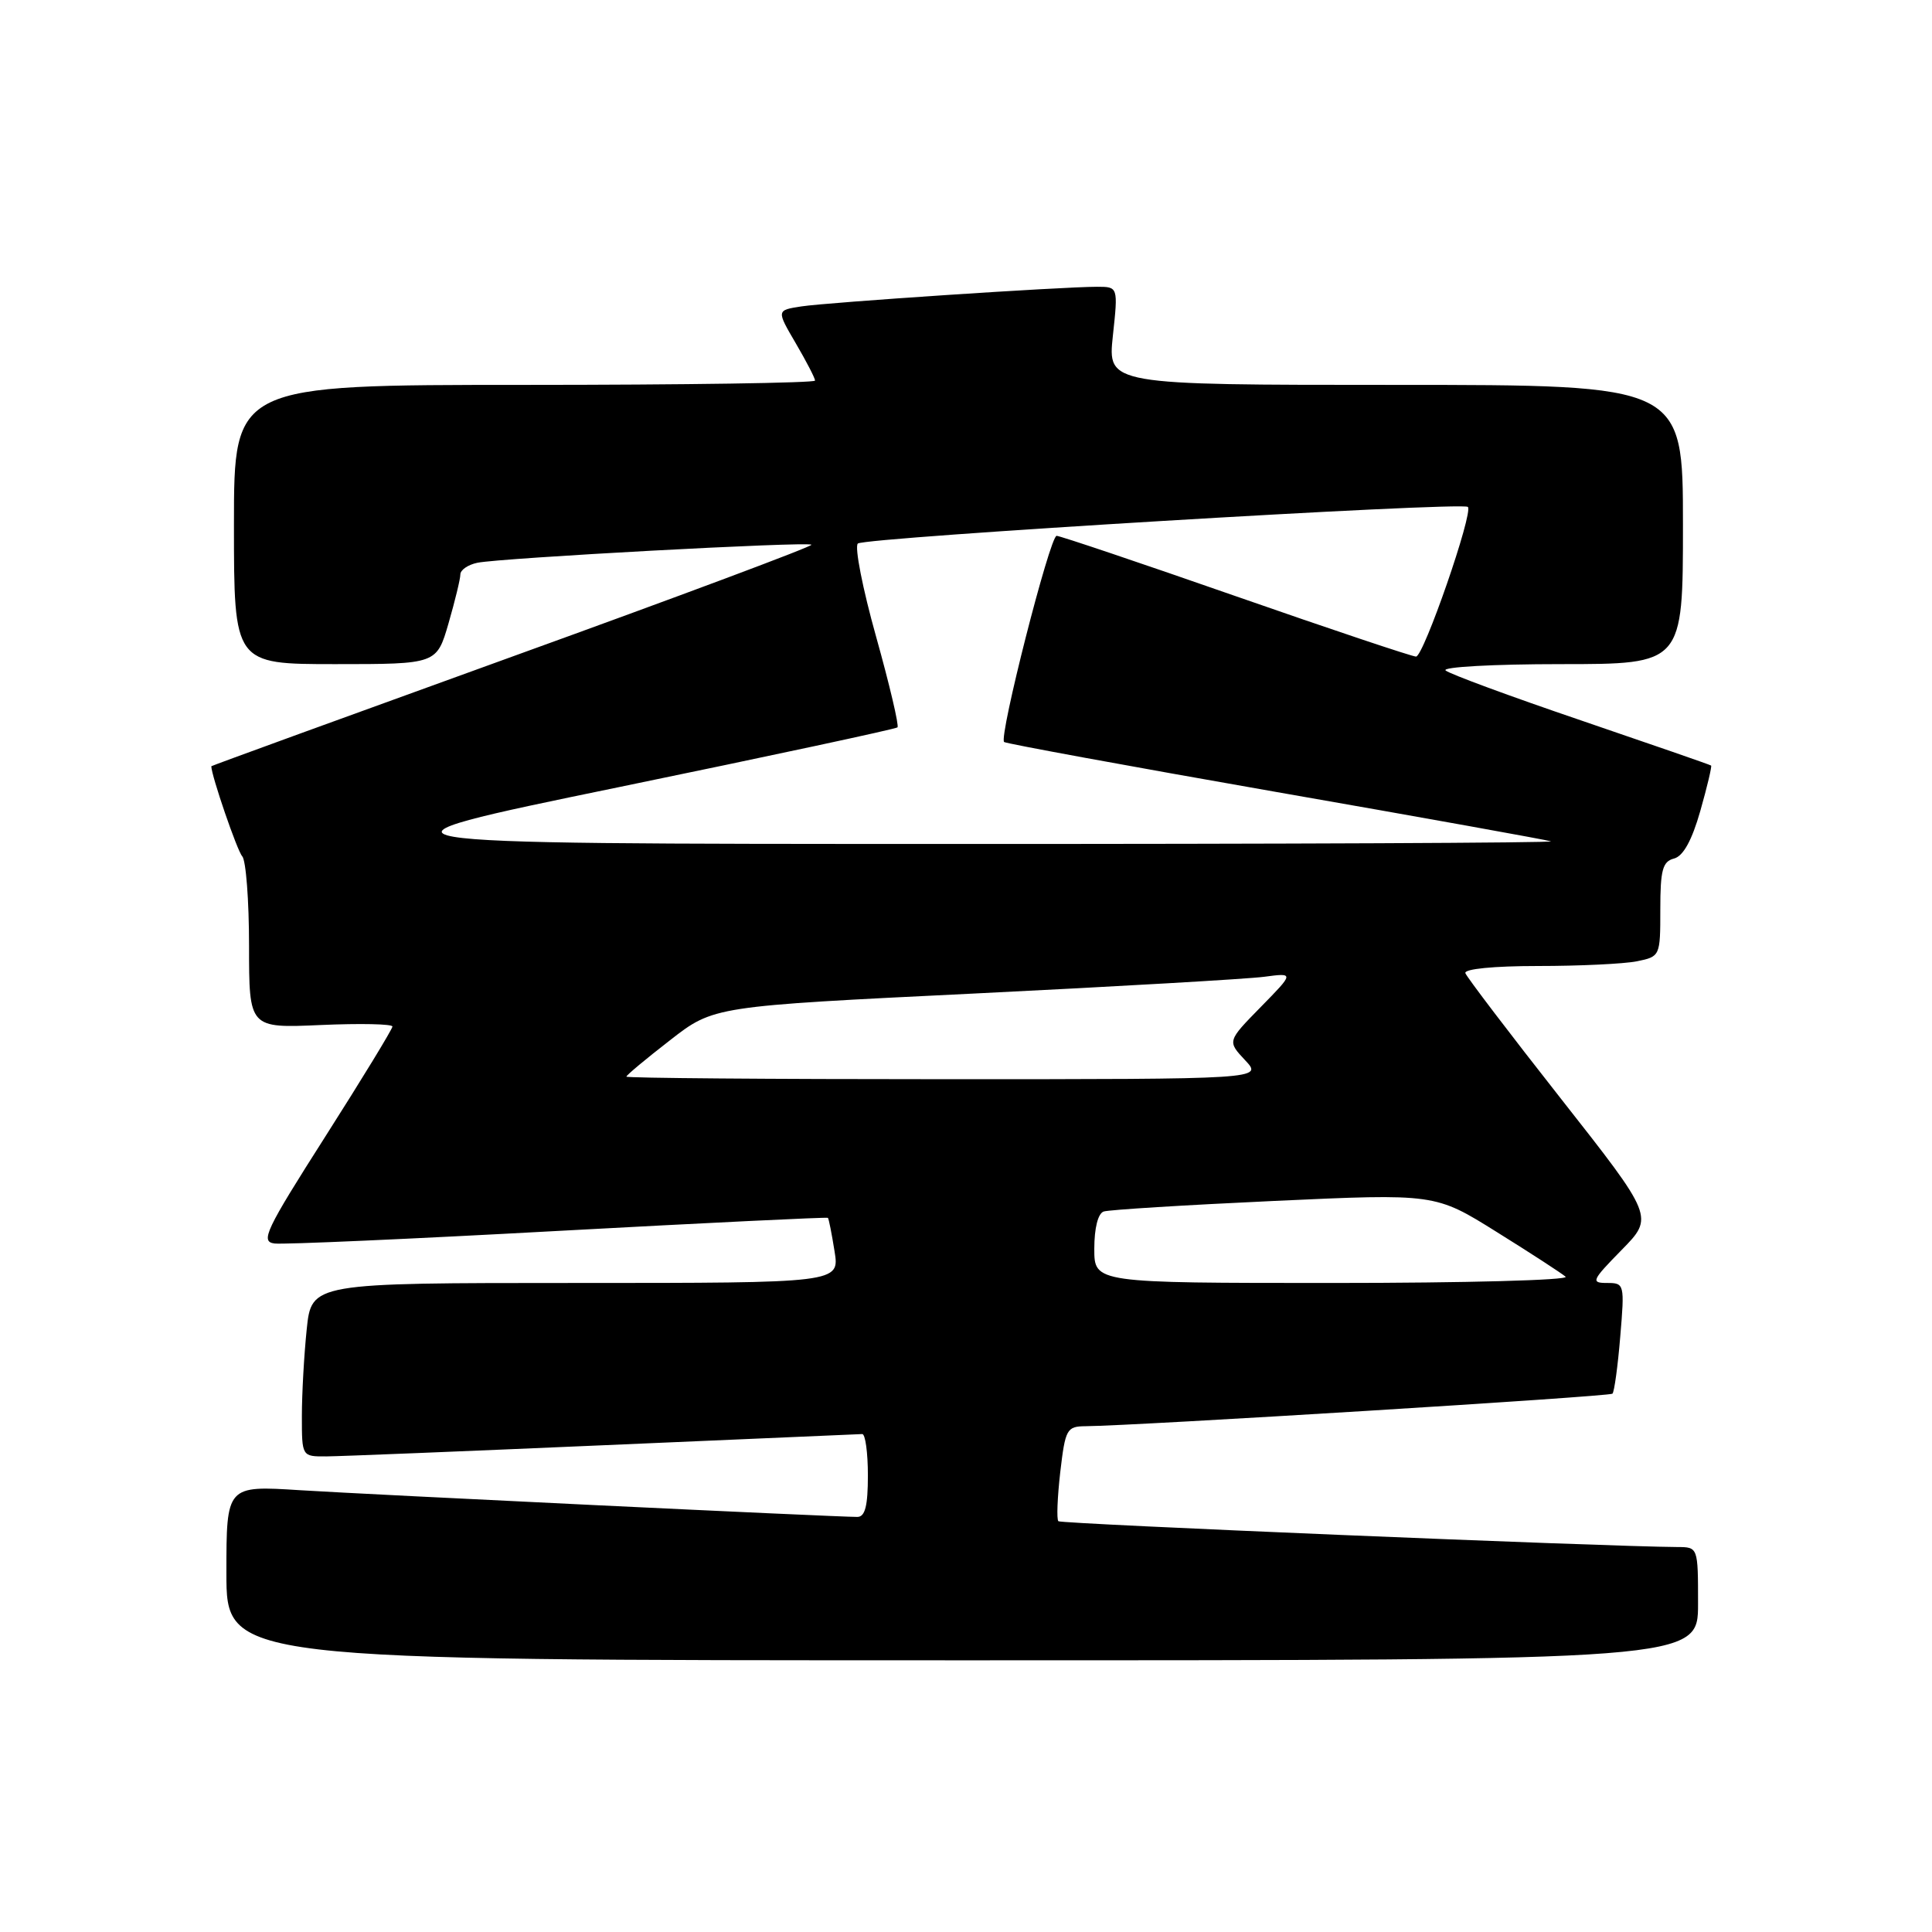<?xml version="1.0" encoding="UTF-8" standalone="no"?>
<!DOCTYPE svg PUBLIC "-//W3C//DTD SVG 1.1//EN" "http://www.w3.org/Graphics/SVG/1.1/DTD/svg11.dtd" >
<svg xmlns="http://www.w3.org/2000/svg" xmlns:xlink="http://www.w3.org/1999/xlink" version="1.1" viewBox="0 0 256 256">
 <g >
 <path fill="currentColor"
d=" M 225.00 212.50 C 225.00 205.00 225.00 205.00 222.25 204.99 C 212.62 204.93 140.60 201.93 140.24 201.57 C 139.99 201.32 140.11 198.40 140.49 195.06 C 141.16 189.35 141.35 189.00 143.85 188.98 C 150.55 188.92 213.28 185.05 213.66 184.67 C 213.90 184.43 214.37 181.03 214.69 177.12 C 215.28 170.14 215.24 170.00 212.94 170.00 C 210.76 170.00 210.91 169.67 214.87 165.63 C 219.16 161.26 219.16 161.26 206.83 145.58 C 200.05 136.96 194.35 129.47 194.17 128.95 C 193.97 128.39 197.93 128.00 203.79 128.00 C 209.27 128.00 215.16 127.72 216.88 127.38 C 219.98 126.75 220.00 126.70 220.00 120.49 C 220.00 115.28 220.30 114.15 221.82 113.76 C 223.04 113.44 224.19 111.35 225.30 107.45 C 226.21 104.25 226.85 101.54 226.73 101.44 C 226.60 101.33 218.85 98.65 209.50 95.46 C 200.15 92.28 192.07 89.30 191.55 88.84 C 191.03 88.38 197.89 88.00 206.80 88.00 C 223.00 88.00 223.00 88.00 223.00 69.50 C 223.00 51.00 223.00 51.00 184.88 51.00 C 146.77 51.00 146.77 51.00 147.46 44.50 C 148.16 38.00 148.16 38.00 145.35 38.00 C 140.66 38.00 109.73 40.06 106.19 40.60 C 102.88 41.11 102.88 41.11 105.44 45.48 C 106.85 47.89 108.00 50.11 108.00 50.43 C 108.00 50.74 90.68 51.00 69.50 51.00 C 31.00 51.00 31.00 51.00 31.00 69.50 C 31.00 88.00 31.00 88.00 44.43 88.00 C 57.86 88.00 57.86 88.00 59.43 82.60 C 60.29 79.62 61.00 76.71 61.00 76.12 C 61.00 75.52 62.01 74.83 63.25 74.57 C 66.36 73.93 107.07 71.73 107.52 72.18 C 107.72 72.38 89.91 79.04 67.94 86.98 C 45.97 94.93 28.00 101.47 28.00 101.53 C 28.00 102.75 31.44 112.77 32.09 113.45 C 32.59 113.97 33.00 119.31 33.00 125.32 C 33.00 136.24 33.00 136.24 42.50 135.82 C 47.73 135.59 52.00 135.68 52.00 136.02 C 52.00 136.35 48.01 142.90 43.13 150.56 C 35.16 163.07 34.47 164.53 36.38 164.77 C 37.54 164.92 54.47 164.17 74.00 163.10 C 93.52 162.04 109.59 161.26 109.70 161.37 C 109.82 161.48 110.21 163.47 110.58 165.79 C 111.26 170.00 111.26 170.00 76.27 170.00 C 41.28 170.00 41.28 170.00 40.64 176.15 C 40.29 179.53 40.00 184.70 40.00 187.65 C 40.00 193.00 40.00 193.00 43.25 192.98 C 45.04 192.97 61.57 192.30 80.00 191.50 C 98.43 190.70 113.84 190.03 114.25 190.02 C 114.66 190.01 115.00 192.47 115.00 195.50 C 115.00 199.55 114.63 201.00 113.60 201.00 C 110.66 201.00 49.04 198.04 39.75 197.46 C 30.00 196.84 30.00 196.84 30.00 208.42 C 30.00 220.00 30.00 220.00 127.50 220.00 C 225.00 220.00 225.00 220.00 225.00 212.50 Z  M 145.00 165.47 C 145.00 162.73 145.49 160.78 146.25 160.53 C 146.94 160.30 157.10 159.67 168.83 159.13 C 190.17 158.15 190.17 158.15 198.33 163.25 C 202.83 166.05 206.93 168.72 207.45 169.17 C 207.97 169.63 194.13 170.00 176.70 170.00 C 145.00 170.00 145.00 170.00 145.00 165.47 Z  M 83.00 142.66 C 83.00 142.47 85.60 140.30 88.79 137.83 C 94.57 133.33 94.57 133.33 129.04 131.65 C 147.99 130.72 165.30 129.72 167.50 129.43 C 171.50 128.90 171.50 128.90 167.06 133.43 C 162.62 137.96 162.62 137.96 164.98 140.48 C 167.35 143.00 167.35 143.00 125.17 143.00 C 101.98 143.00 83.00 142.85 83.00 142.66 Z  M 82.00 104.30 C 102.08 100.16 118.69 96.60 118.92 96.38 C 119.15 96.17 117.88 90.76 116.09 84.37 C 114.30 77.99 113.21 72.43 113.67 72.02 C 114.59 71.21 193.78 66.45 194.50 67.17 C 195.25 67.91 188.64 87.00 187.63 87.00 C 187.12 87.00 176.37 83.40 163.75 79.00 C 151.14 74.60 140.45 71.00 140.01 71.00 C 139.12 71.00 132.32 97.69 133.05 98.32 C 133.30 98.53 149.47 101.50 169.00 104.92 C 188.53 108.33 204.95 111.29 205.50 111.48 C 206.05 111.68 170.28 111.84 126.00 111.83 C 45.50 111.82 45.50 111.82 82.00 104.30 Z "/>
</g>
</svg>